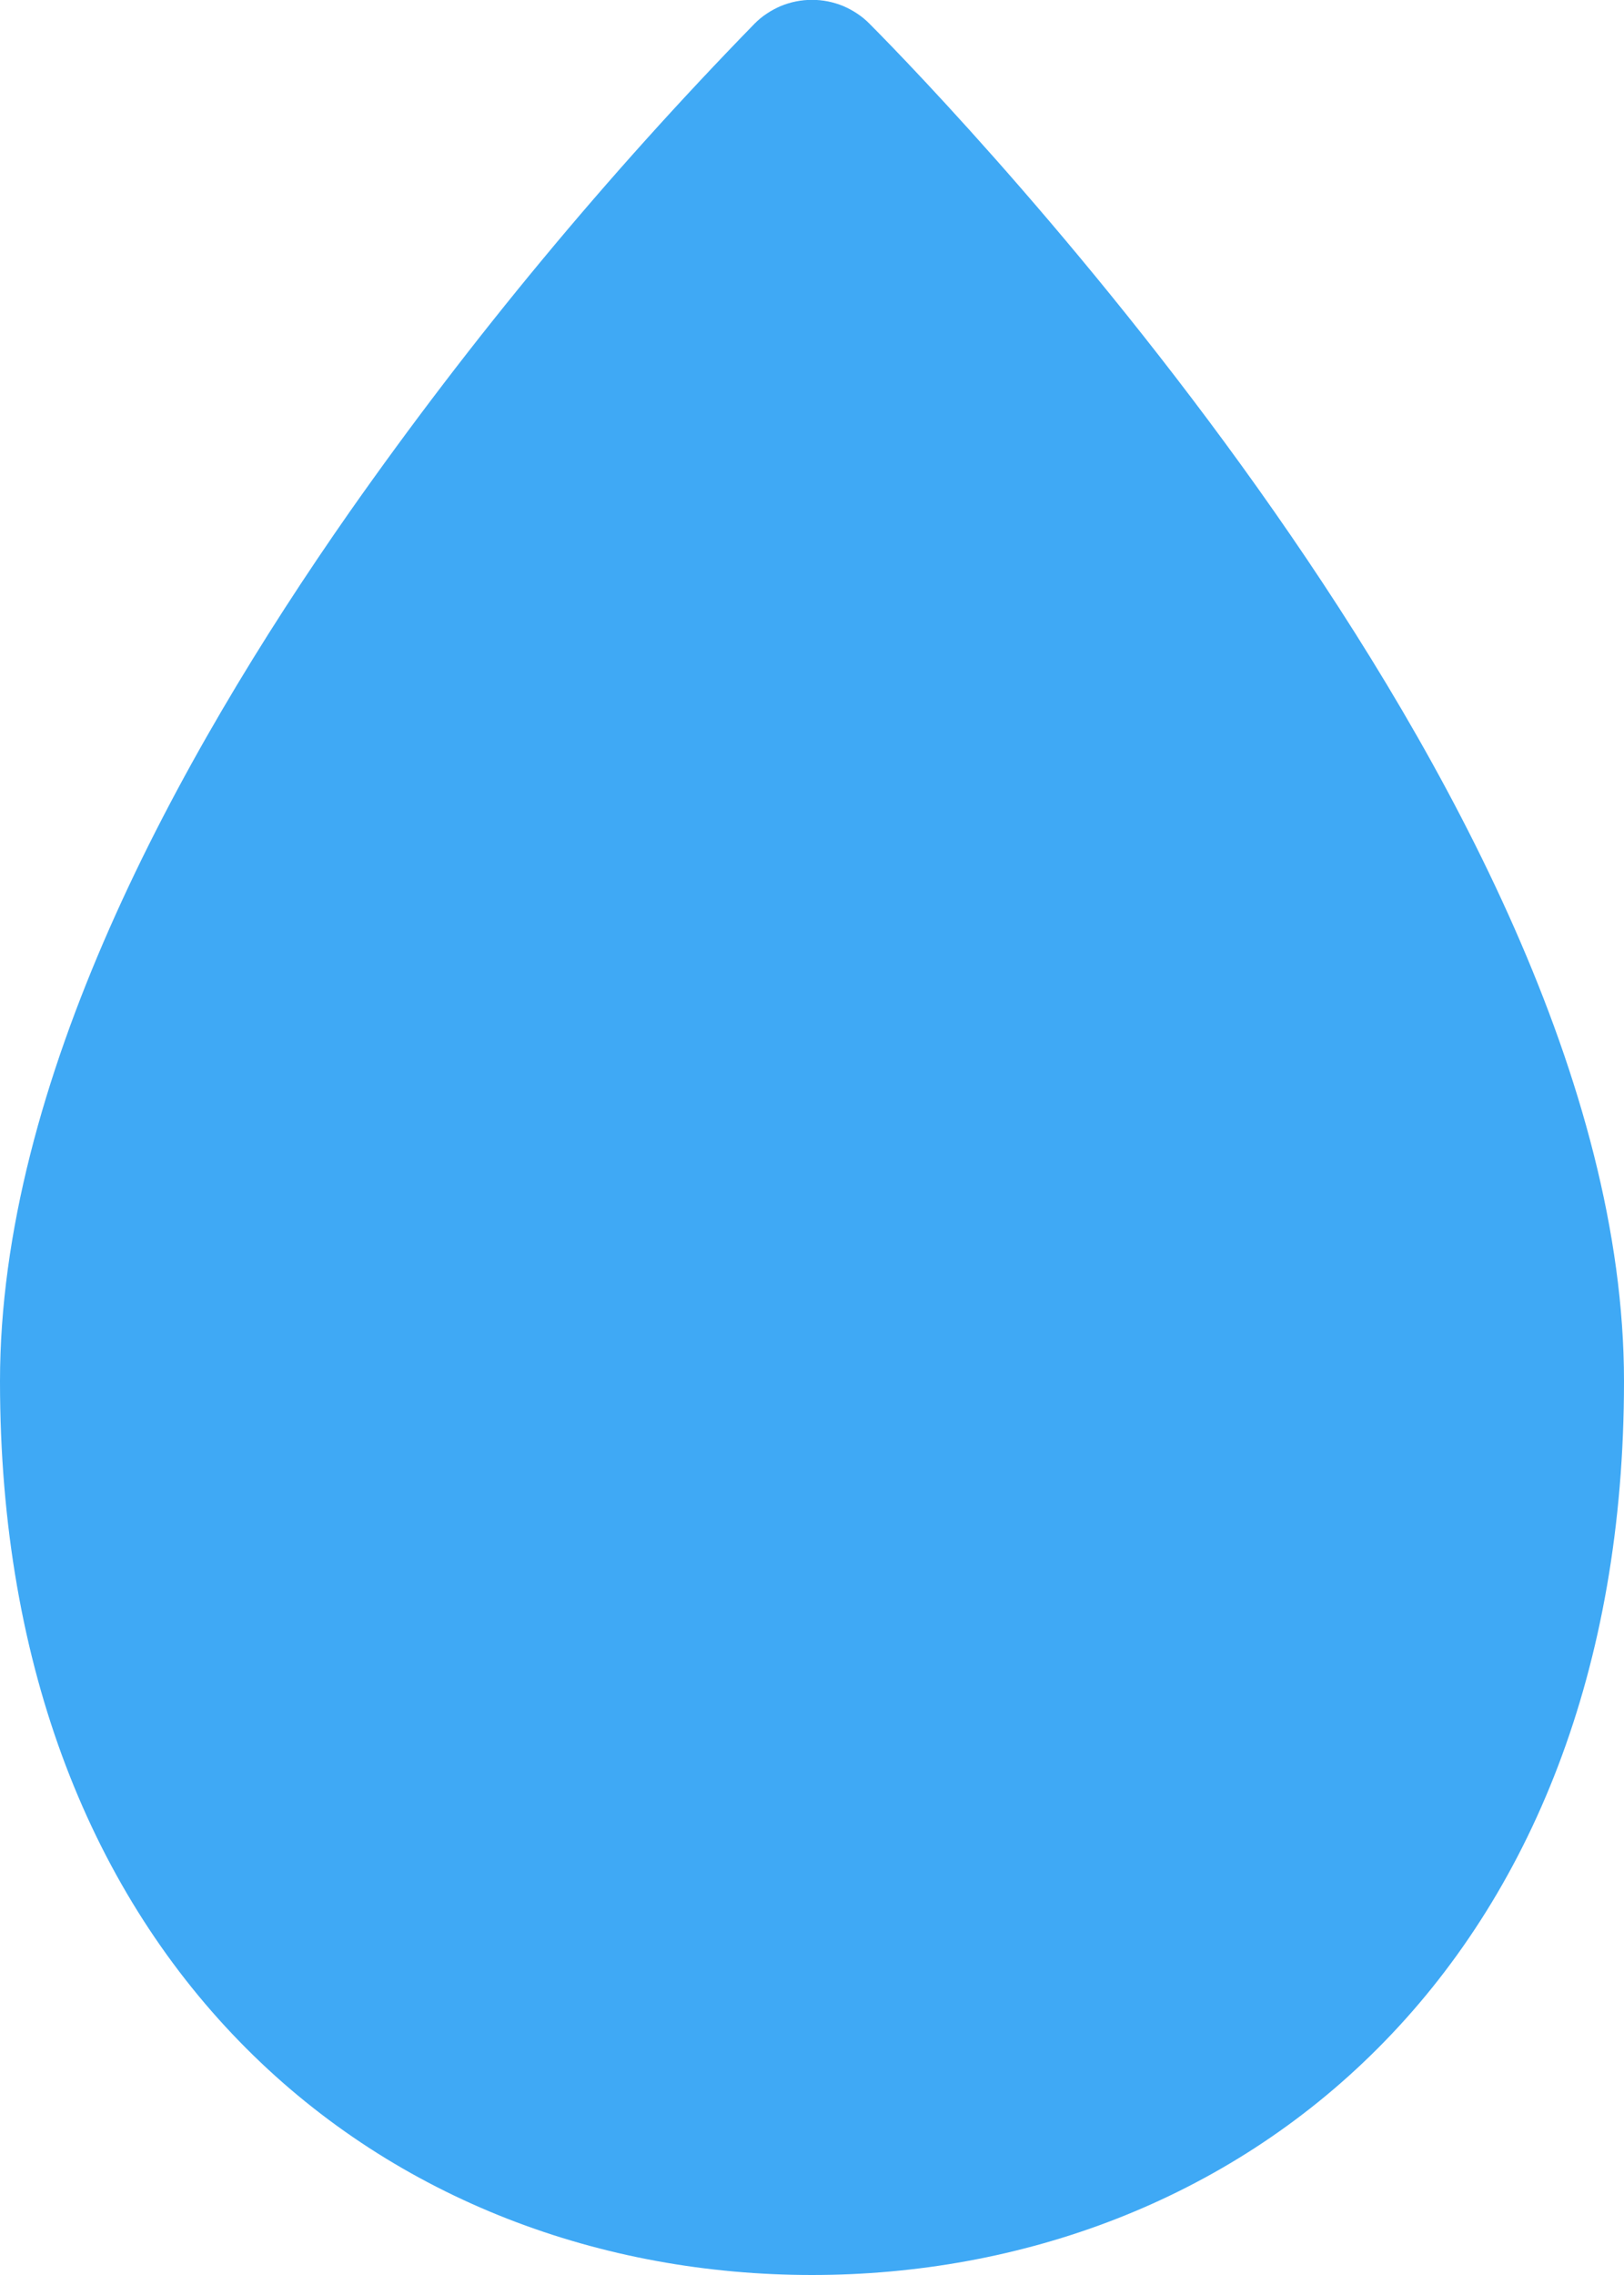 <svg width="10" height="14" viewBox="0 0 10 14" fill="none" xmlns="http://www.w3.org/2000/svg">
<path d="M4.646 0.146C4.692 0.099 4.748 0.063 4.808 0.037C4.869 0.012 4.934 -0.001 5 -0.001C5.066 -0.001 5.131 0.012 5.192 0.037C5.252 0.063 5.308 0.099 5.354 0.146C5.615 0.408 6.762 1.596 7.847 3.149C8.917 4.68 10 6.665 10 8.5C10 10.28 9.423 11.665 8.484 12.605C7.549 13.542 6.291 14 5 14C3.709 14 2.451 13.542 1.516 12.605C0.577 11.665 0 10.281 0 8.5C0 6.665 1.083 4.68 2.153 3.15C2.902 2.084 3.736 1.079 4.646 0.146V0.146Z" fill="#3FA9F5"/>
</svg>
